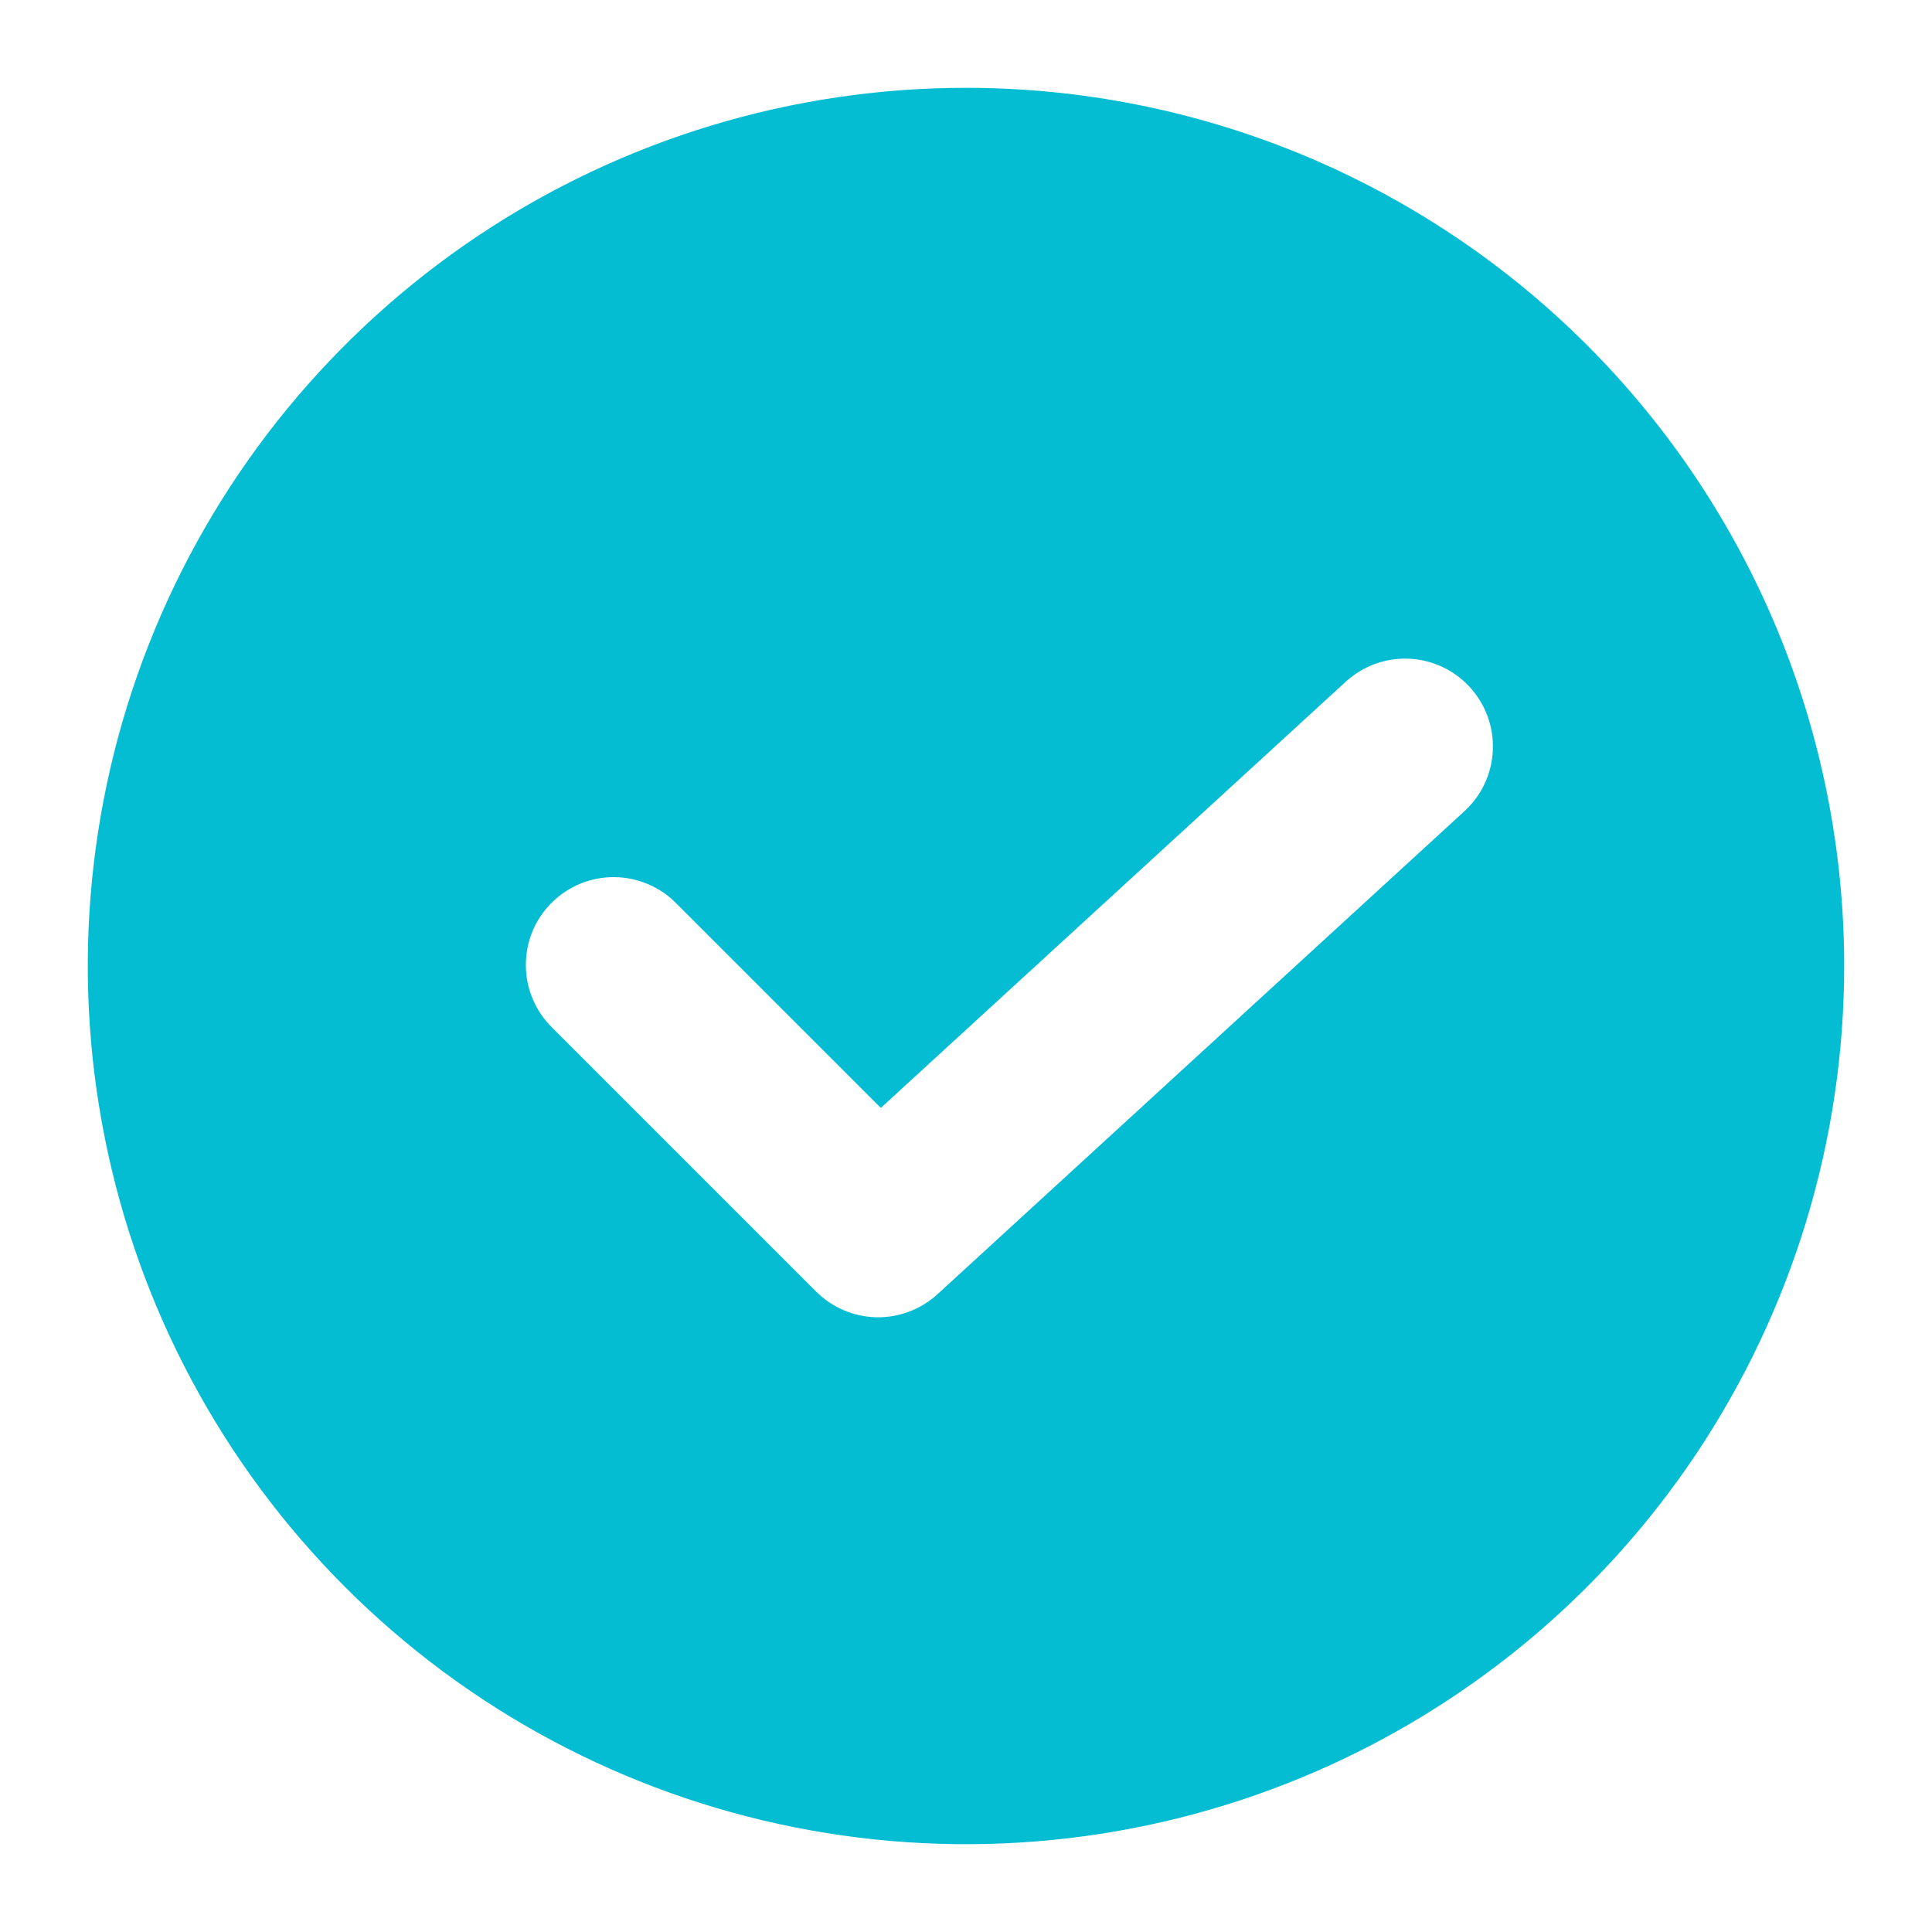 <svg width="22" height="22" viewBox="0 0 22 22" fill="none" xmlns="http://www.w3.org/2000/svg">
<path d="M11 1C9.022 1 7.089 1.586 5.444 2.685C3.8 3.784 2.518 5.346 1.761 7.173C1.004 9 0.806 11.011 1.192 12.951C1.578 14.891 2.53 16.672 3.929 18.071C5.327 19.47 7.109 20.422 9.049 20.808C10.989 21.194 13 20.996 14.827 20.239C16.654 19.482 18.216 18.2 19.315 16.556C20.413 14.911 21 12.978 21 11C21 9.687 20.741 8.386 20.239 7.173C19.736 5.96 19 4.858 18.071 3.929C17.142 3 16.04 2.264 14.827 1.761C13.614 1.259 12.313 1 11 1ZM16.676 9.237L10.676 14.737C10.486 14.911 10.236 15.005 9.978 15C9.721 14.994 9.475 14.889 9.293 14.707L6.293 11.707C6.197 11.615 6.121 11.504 6.069 11.382C6.016 11.26 5.989 11.129 5.988 10.996C5.987 10.864 6.012 10.732 6.062 10.609C6.112 10.486 6.187 10.374 6.281 10.281C6.375 10.187 6.486 10.113 6.609 10.062C6.732 10.012 6.864 9.987 6.996 9.988C7.129 9.989 7.26 10.017 7.382 10.069C7.504 10.121 7.615 10.197 7.707 10.293L10.03 12.616L15.324 7.763C15.52 7.584 15.778 7.489 16.043 7.501C16.308 7.512 16.558 7.629 16.737 7.824C16.916 8.019 17.011 8.278 16.999 8.543C16.988 8.808 16.872 9.058 16.676 9.237Z" fill="#04BDD2"/>
</svg>
